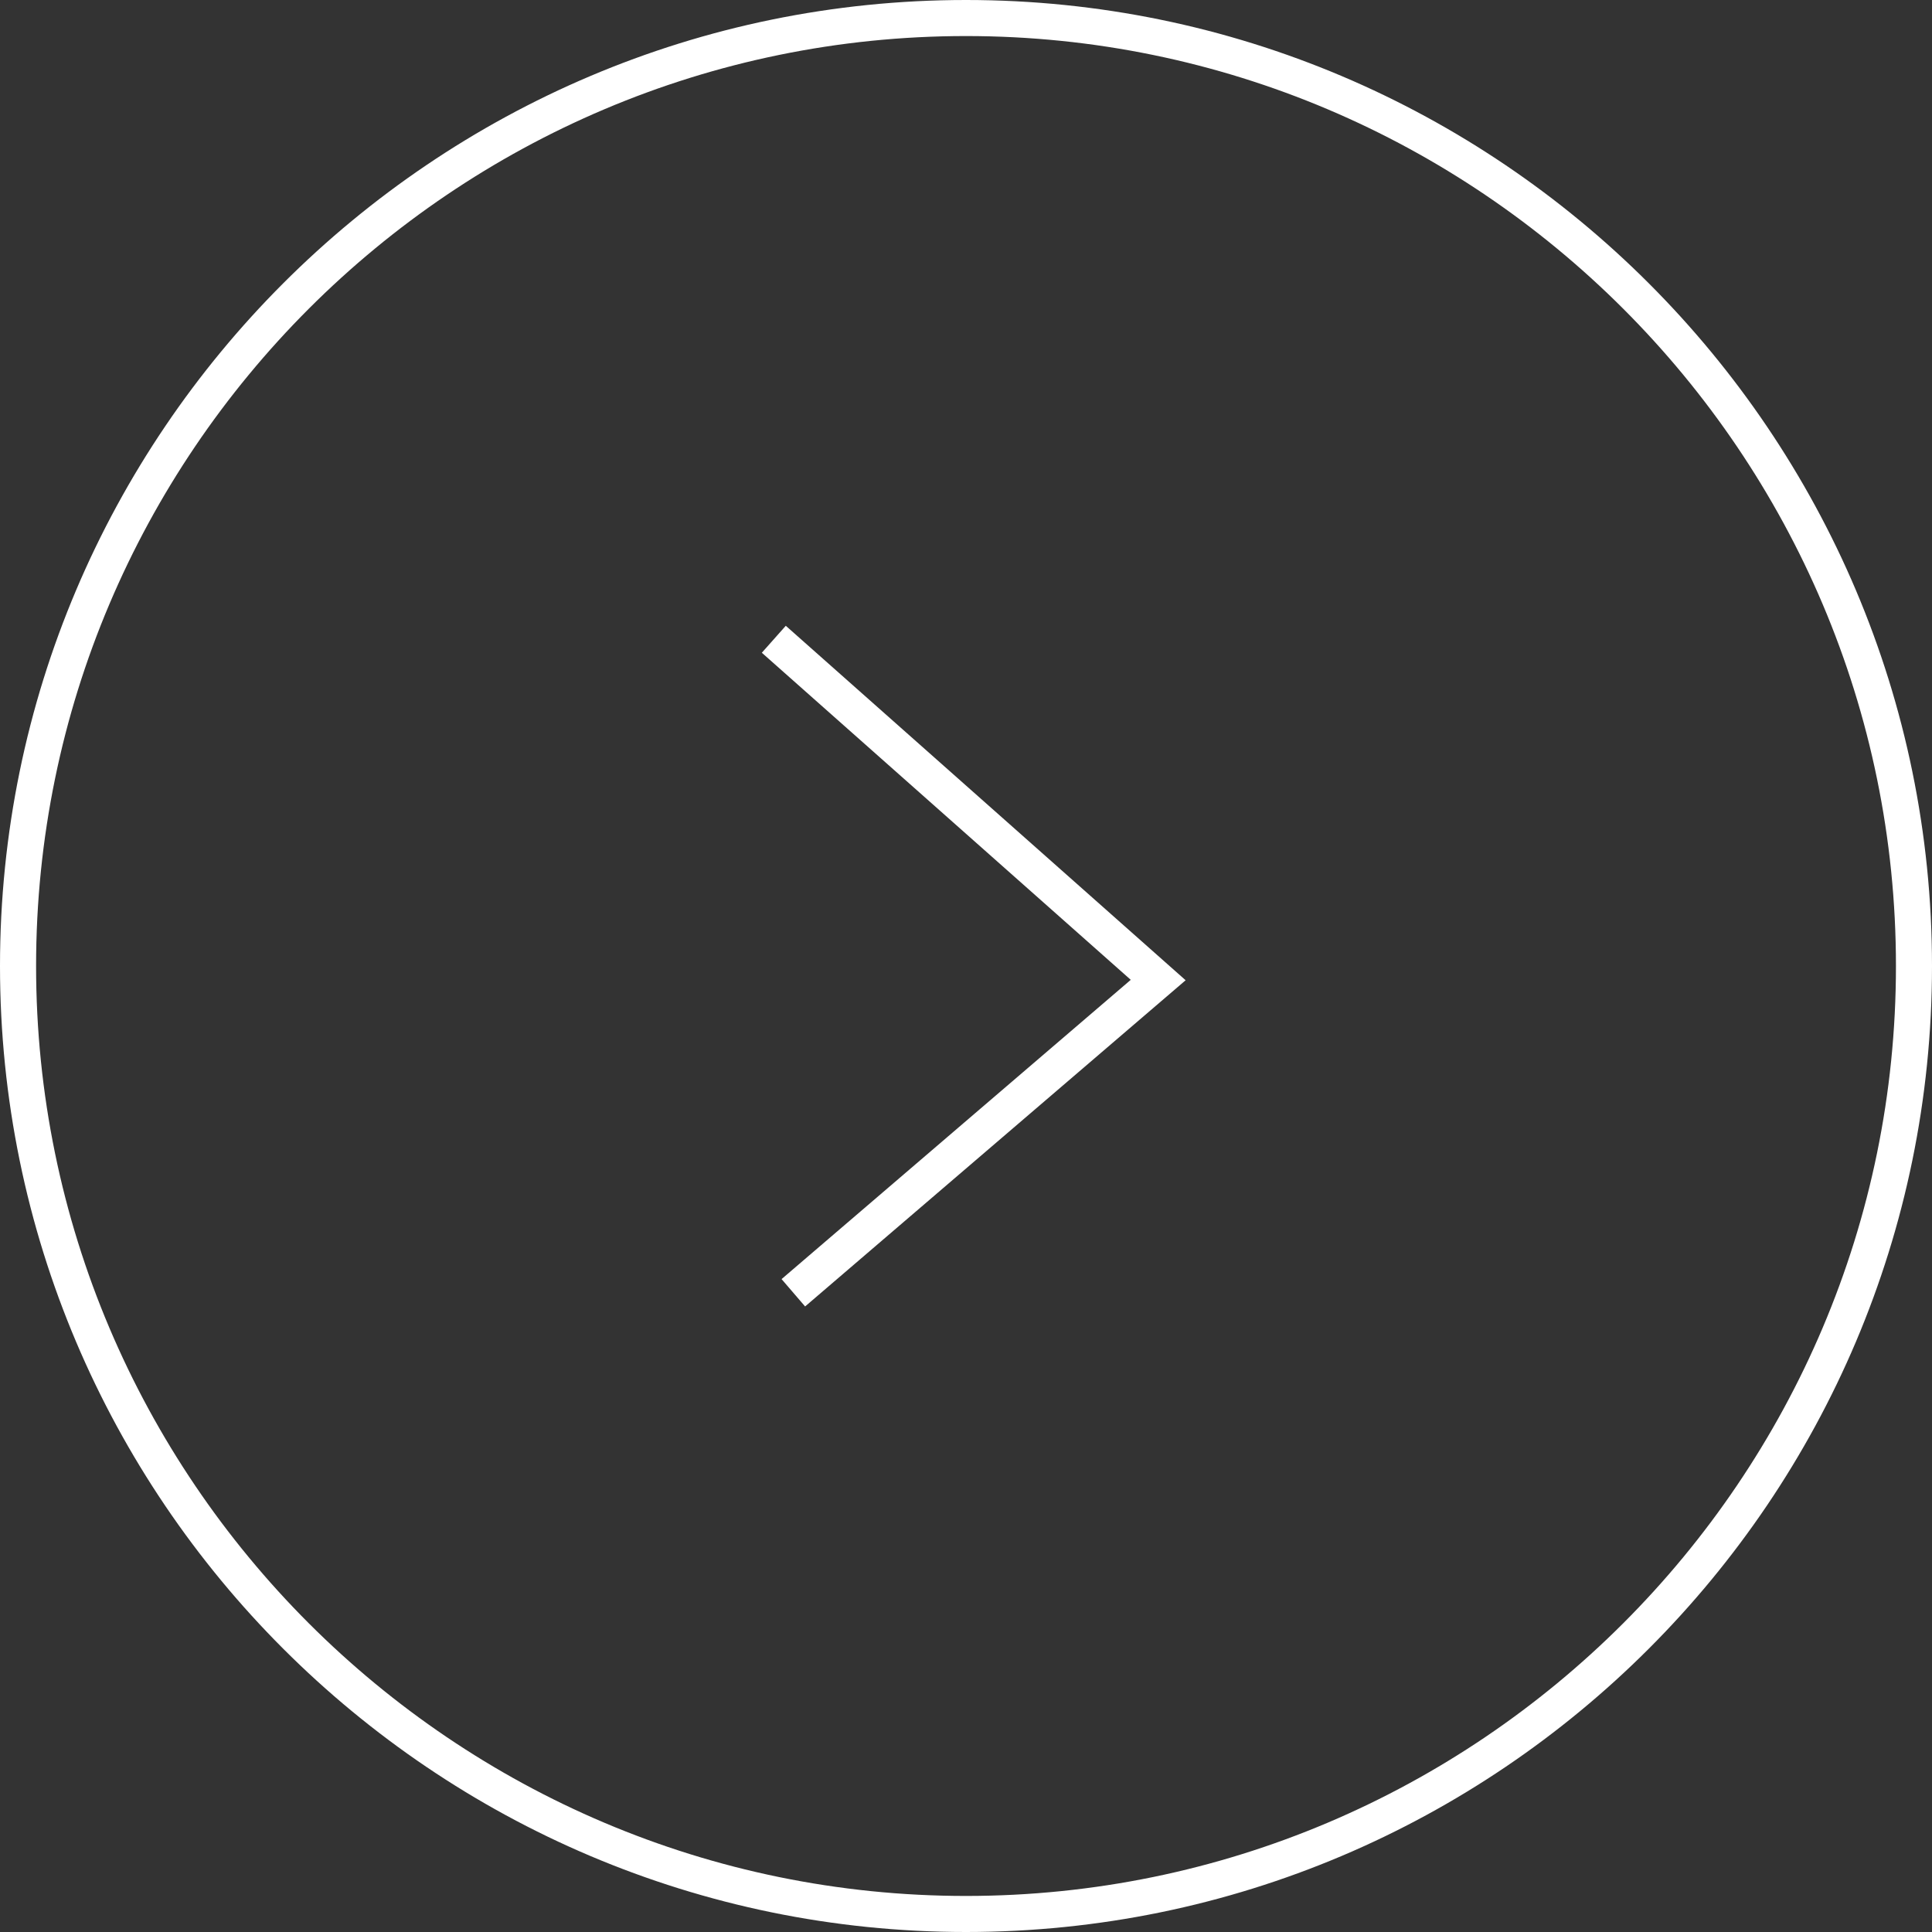 <svg id="Layer_1" data-name="Layer 1" xmlns="http://www.w3.org/2000/svg" viewBox="0 0 500 500.01"><rect x="0" y="0" width="500" height="500.01" fill="#333333" stroke="none"/><defs><style>.cls-1{fill:#fff;}</style></defs><title>arrow_white_right</title><path class="cls-1" d="M0,250C0,112.15,112.15,0,250,0S500,112.15,500,250,387.86,500,250,500,0,387.86,0,250Zm490.67,0c0-132.71-108-240.67-240.67-240.67S9.34,117.29,9.34,250,117.31,490.67,250,490.67,490.67,382.7,490.67,250Z" transform="translate(0 0)"/><polygon class="cls-1" points="197.16 168.93 203.36 161.95 306.84 253.69 208.36 338.11 202.27 331.03 292.64 253.58 197.16 168.93"/></svg>